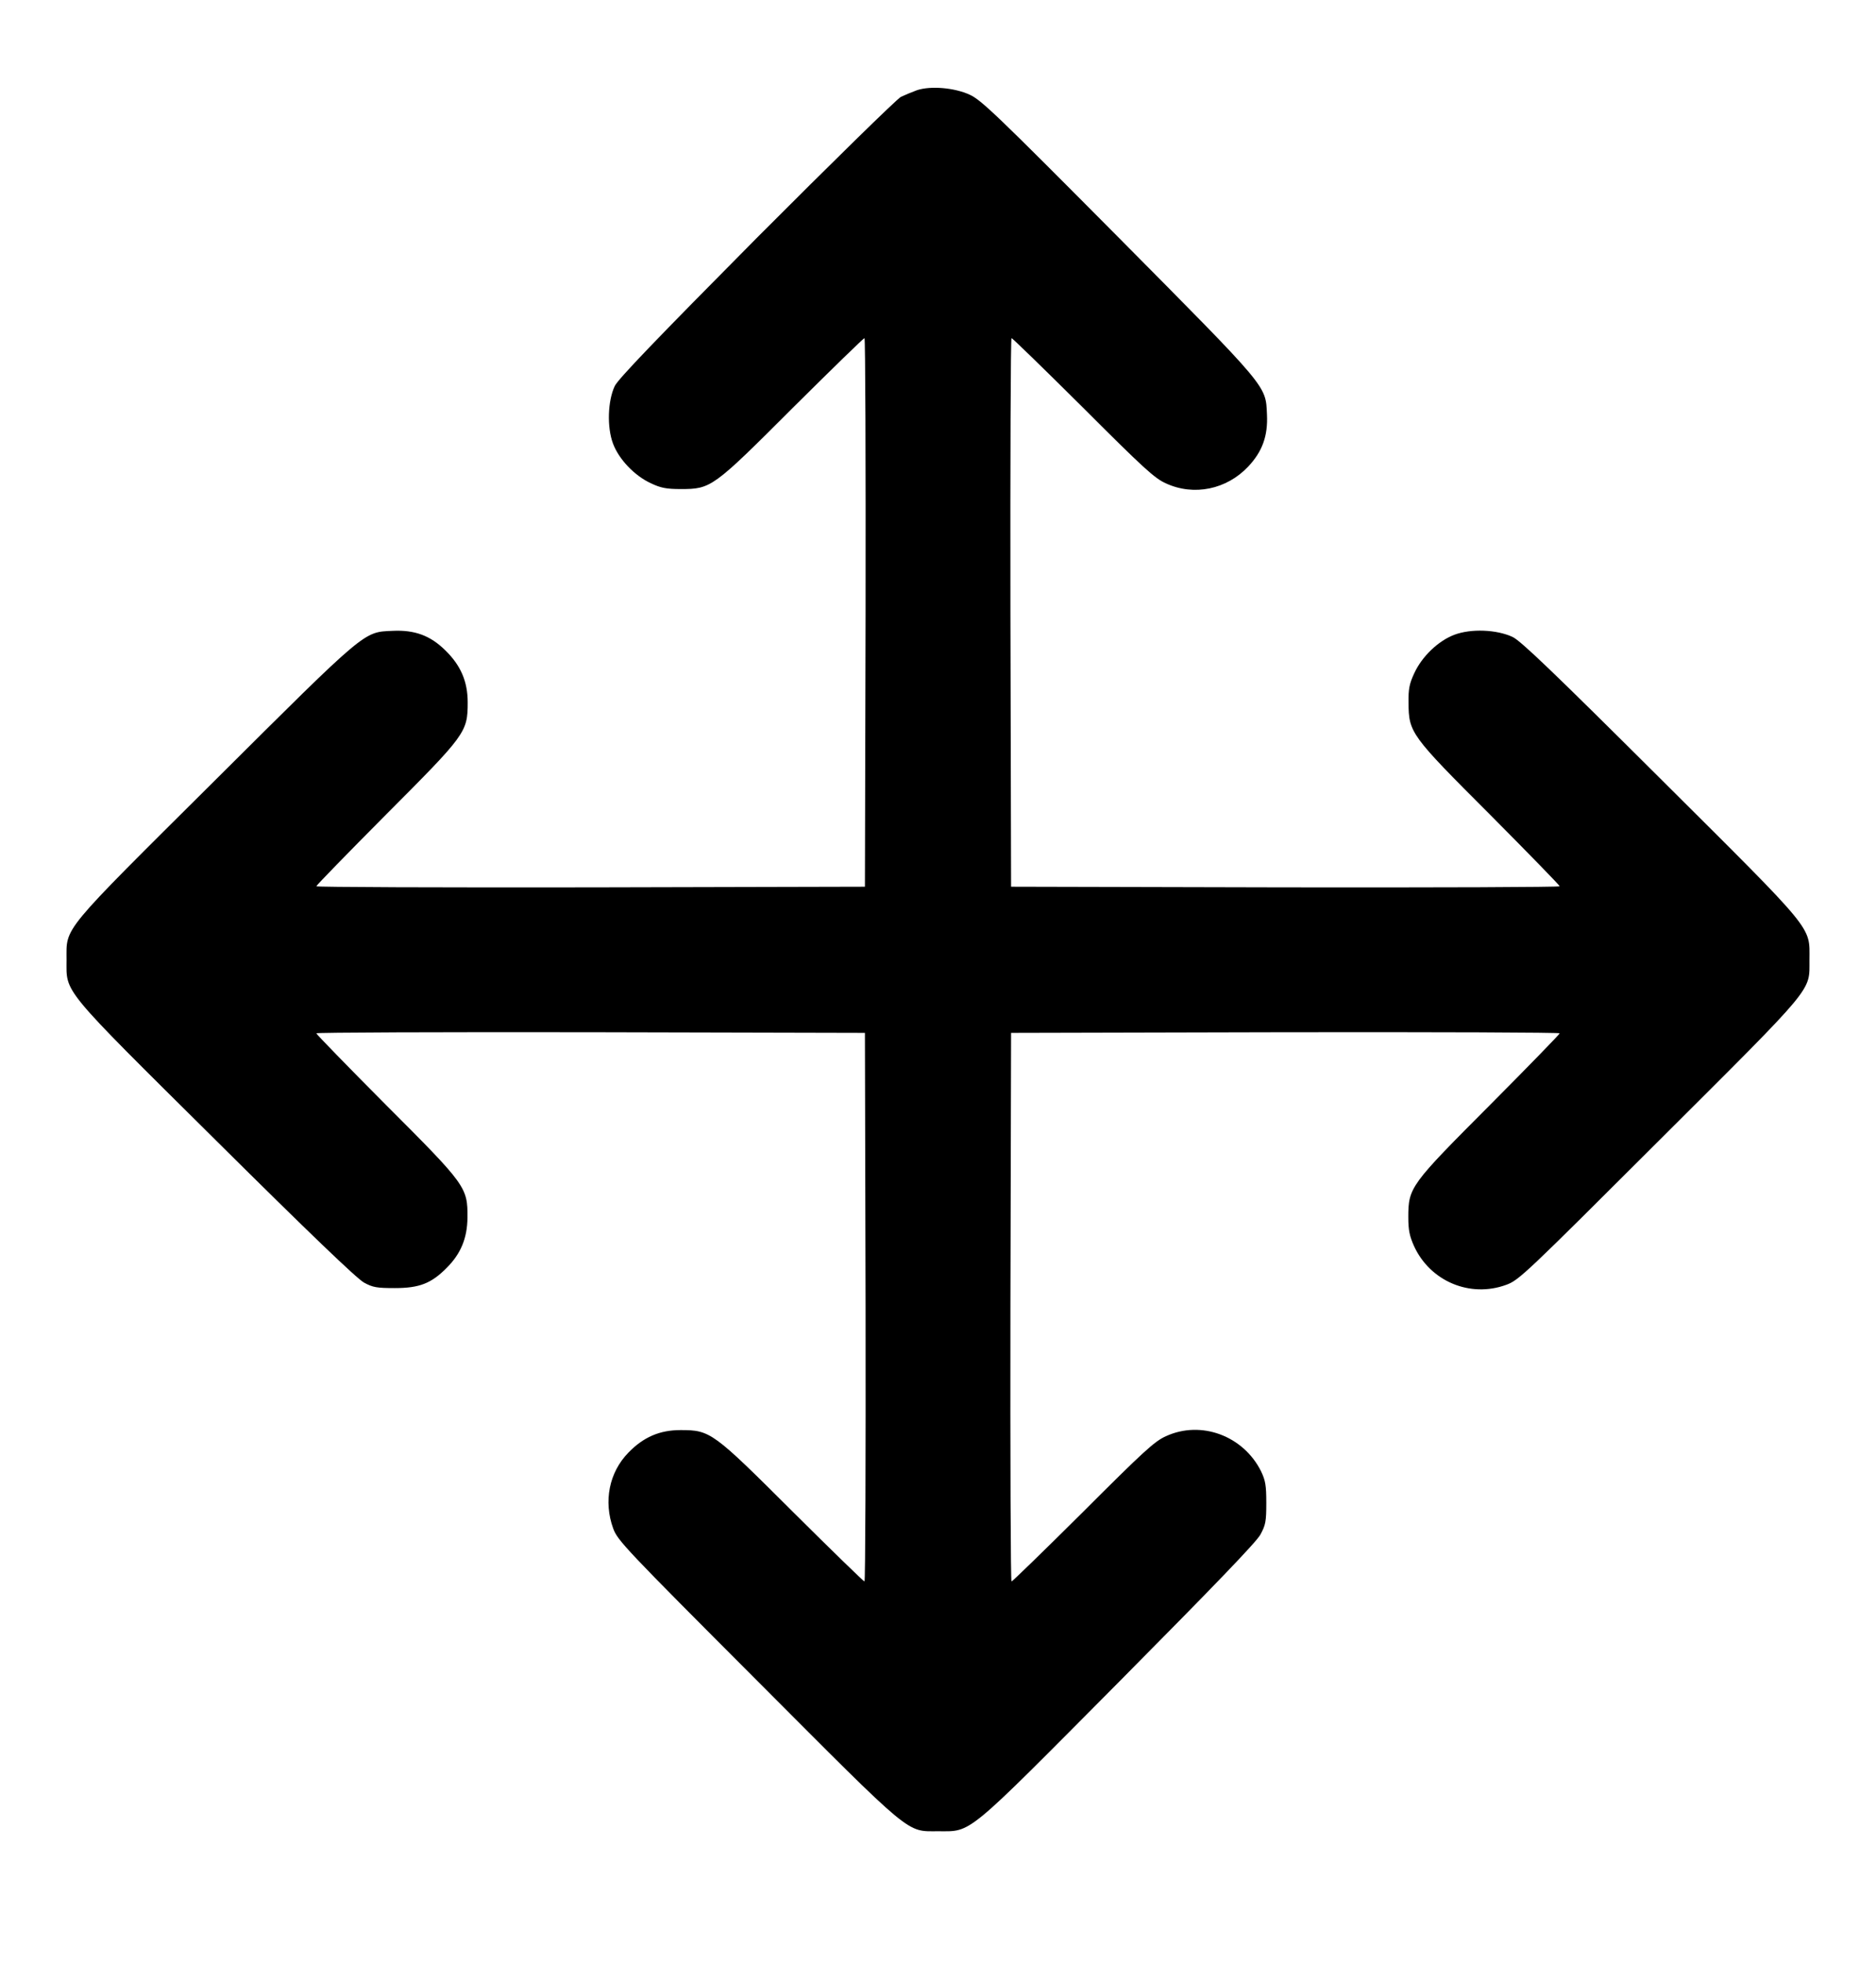 <?xml version="1.0" standalone="no"?>
<!DOCTYPE svg PUBLIC "-//W3C//DTD SVG 20010904//EN"
 "http://www.w3.org/TR/2001/REC-SVG-20010904/DTD/svg10.dtd">
<svg version="1.0" xmlns="http://www.w3.org/2000/svg"
 width="860pt" height="900pt" viewBox="0 0 860 900"
 preserveAspectRatio="xMidYMid meet">

<g transform="translate(0,900) scale(0.1,-0.1)"
fill="#000000" stroke="none">
<path d="M4205 8587 c-22 -8 -56 -22 -75 -31 -19 -10 -317 -302 -663 -649
-458 -462 -633 -644 -649 -677 -32 -68 -36 -188 -8 -263 27 -73 100 -149 175
-183 44 -21 71 -26 135 -26 140 0 147 5 515 373 176 175 324 319 328 319 4 0
6 -566 5 -1257 l-3 -1258 -1257 -3 c-692 -1 -1258 1 -1258 5 0 4 144 152 319
328 366 367 375 378 375 515 0 96 -32 170 -103 239 -69 68 -141 94 -242 89
-133 -6 -116 9 -814 -686 -711 -707 -680 -669 -680 -822 0 -155 -32 -117 686
-829 423 -420 646 -634 678 -651 40 -22 59 -25 141 -25 112 0 167 21 238 93
64 64 94 135 95 230 1 139 -6 149 -374 517 -175 176 -319 324 -319 328 0 4
566 6 1258 5 l1257 -3 3 -1257 c1 -692 -1 -1258 -5 -1258 -4 0 -152 144 -328
319 -367 366 -378 375 -515 375 -96 0 -170 -32 -239 -103 -89 -91 -115 -224
-70 -348 20 -55 55 -92 658 -696 720 -722 684 -692 831 -692 157 0 119 -31
828 683 438 442 631 642 650 677 24 44 27 61 27 145 0 81 -4 103 -24 145 -81
163 -275 235 -436 161 -52 -23 -103 -70 -380 -347 -176 -175 -324 -319 -328
-319 -4 0 -6 566 -5 1258 l3 1257 1258 3 c691 1 1257 -1 1257 -5 0 -4 -144
-152 -319 -328 -366 -367 -375 -378 -375 -515 0 -60 6 -87 26 -132 74 -162
257 -239 423 -178 58 21 87 49 702 663 723 721 687 679 688 827 0 157 32 118
-684 831 -489 487 -639 631 -677 649 -73 34 -190 39 -267 10 -74 -28 -149
-100 -184 -177 -22 -47 -27 -72 -26 -134 1 -138 8 -148 374 -514 175 -176 319
-324 319 -328 0 -4 -566 -6 -1257 -5 l-1258 3 -3 1258 c-1 691 1 1257 5 1257
4 0 152 -144 328 -319 277 -277 328 -324 380 -347 128 -59 278 -28 377 77 65
69 91 141 86 240 -6 133 8 116 -683 813 -555 559 -627 628 -680 652 -70 32
-177 41 -240 21z"/>
</g>
</svg>
